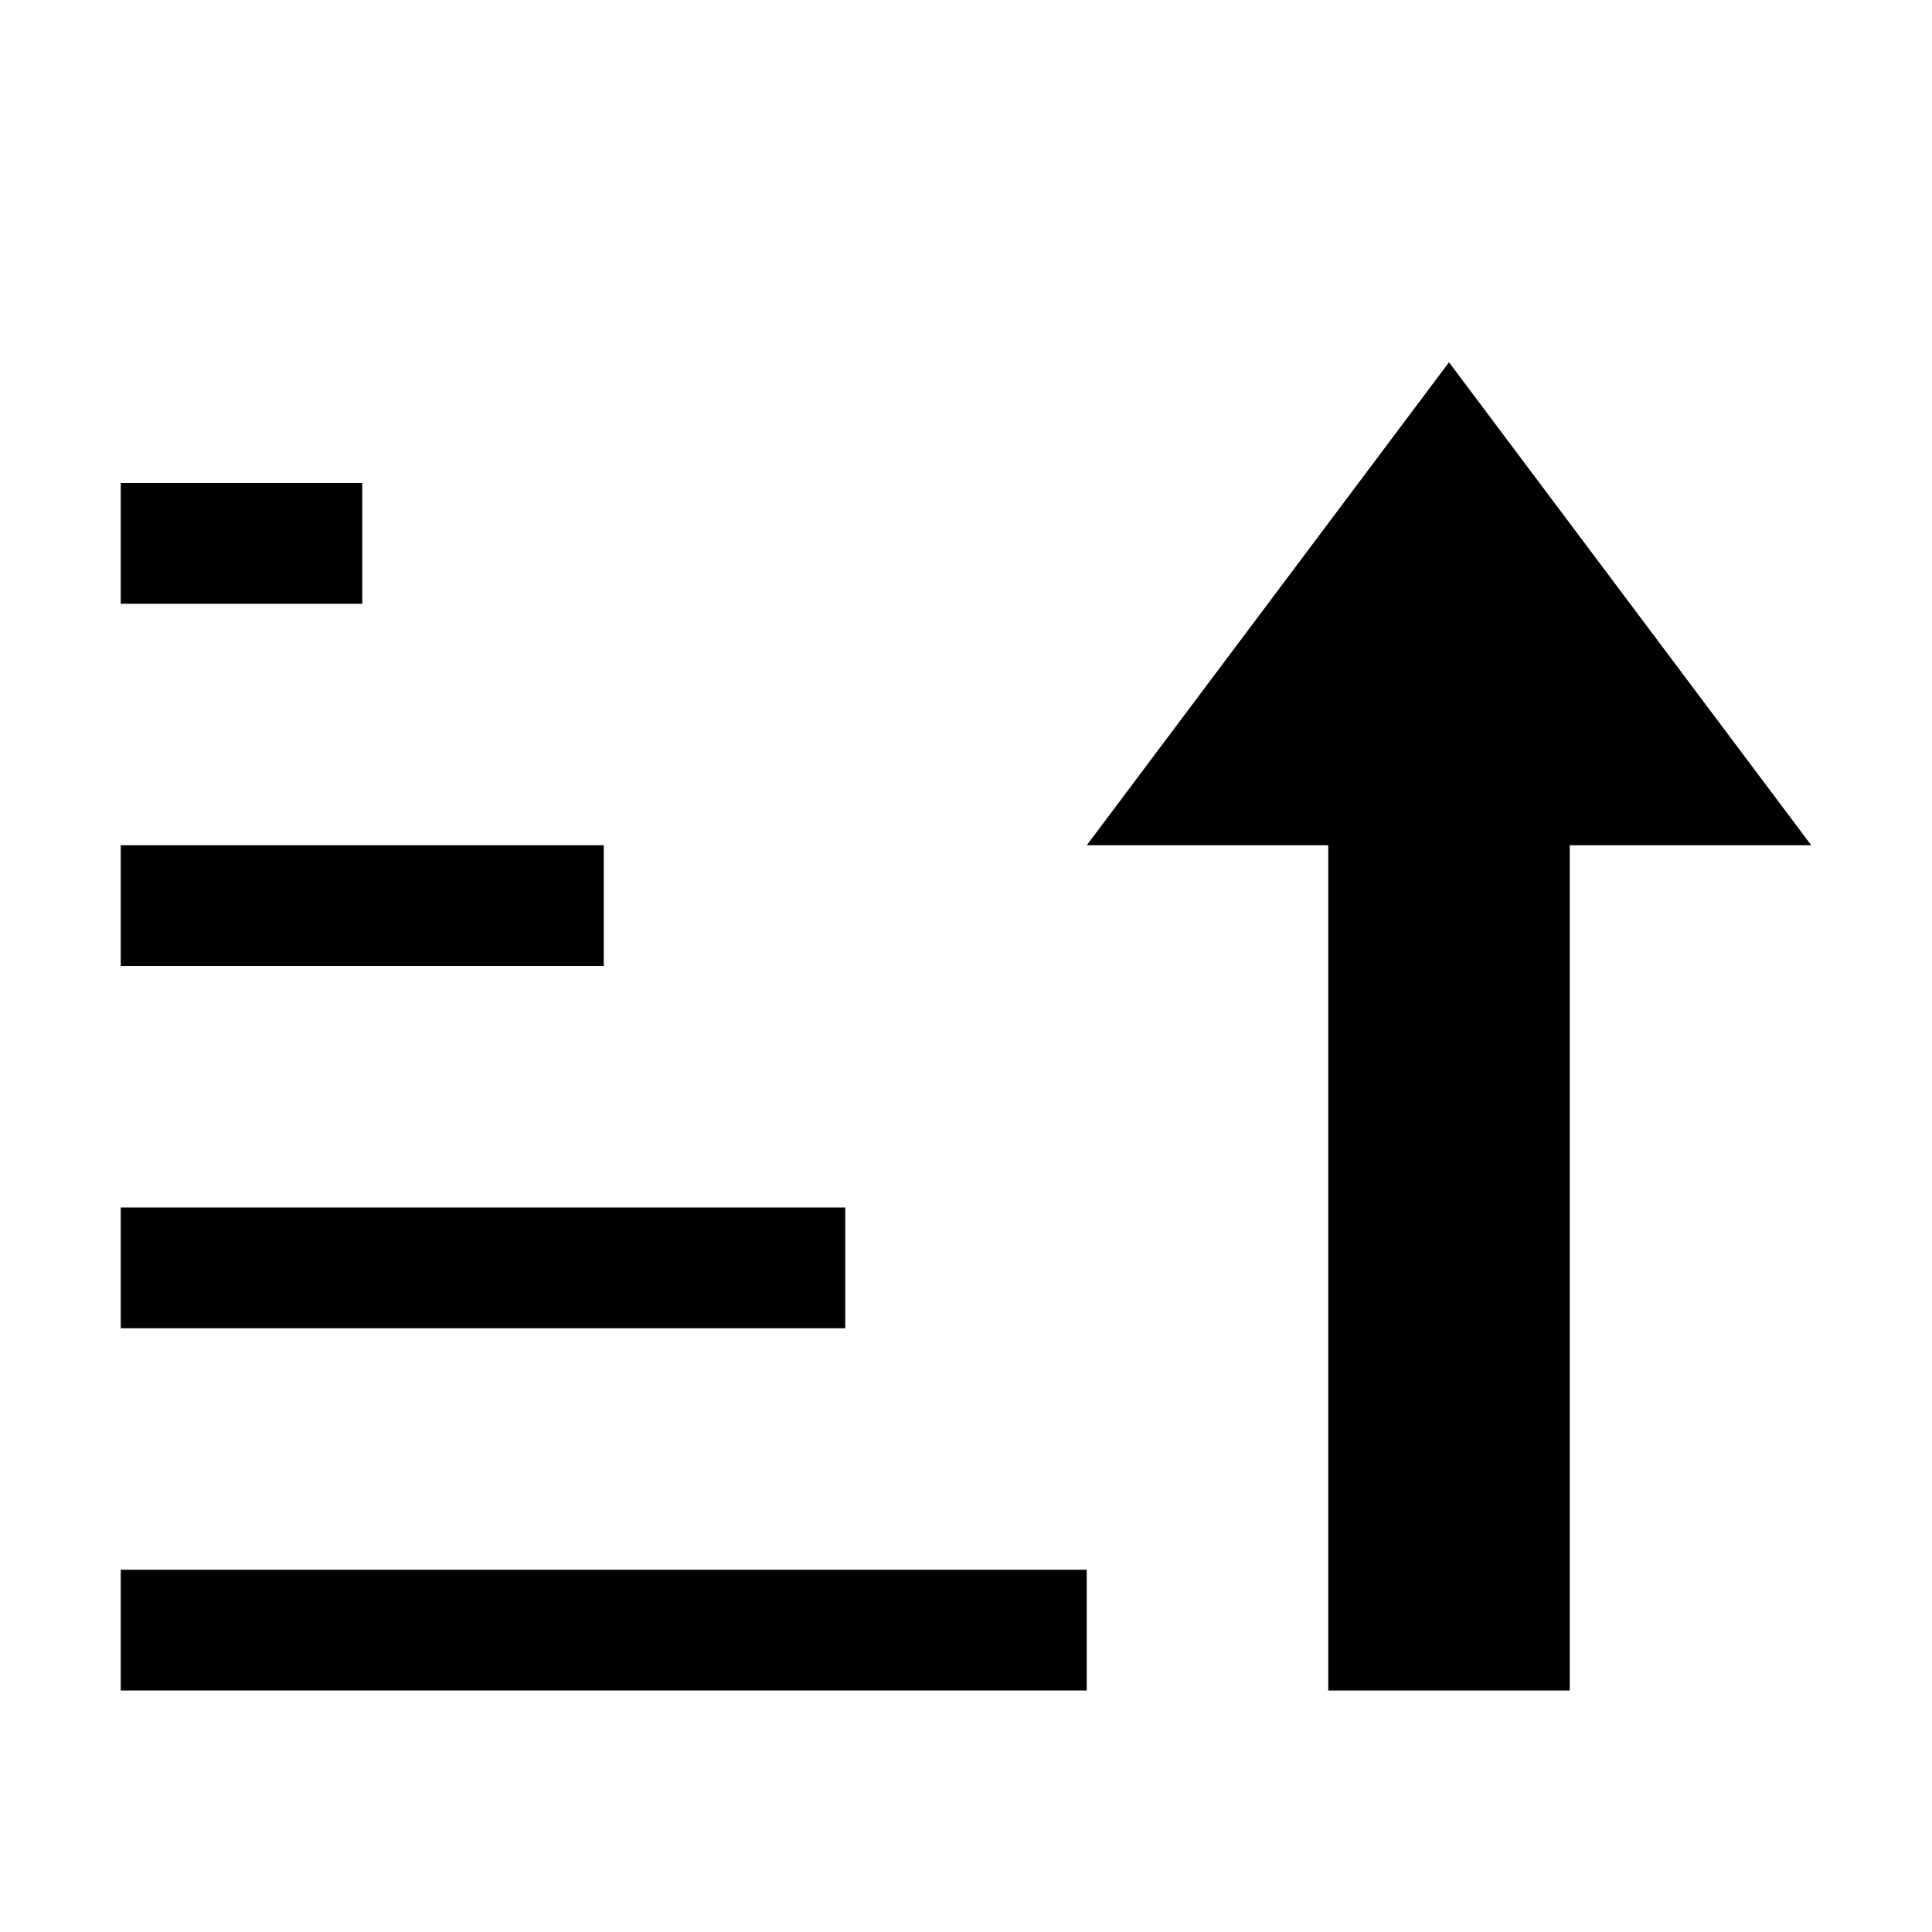 <svg width="16" height="16" viewBox="0 0 16 16" fill="none" xmlns="http://www.w3.org/2000/svg">
<g clip-path="url(#clip0_1080_76)">
<path d="M11 14V7H9L12 3L15 7H13V14H11Z" fill="currentColor"/>
<path d="M9 13H1V14H9V13Z" fill="currentColor"/>
<path d="M7 10H1V11H7V10Z" fill="currentColor"/>
<path d="M5 7H1V8H5V7Z" fill="currentColor"/>
<path d="M3 4H1V5H3V4Z" fill="currentColor"/>
</g>
<defs>
<clipPath id="clip0_1080_76">
<rect width="16" height="16" fill="white"/>
</clipPath>
</defs>
</svg>
